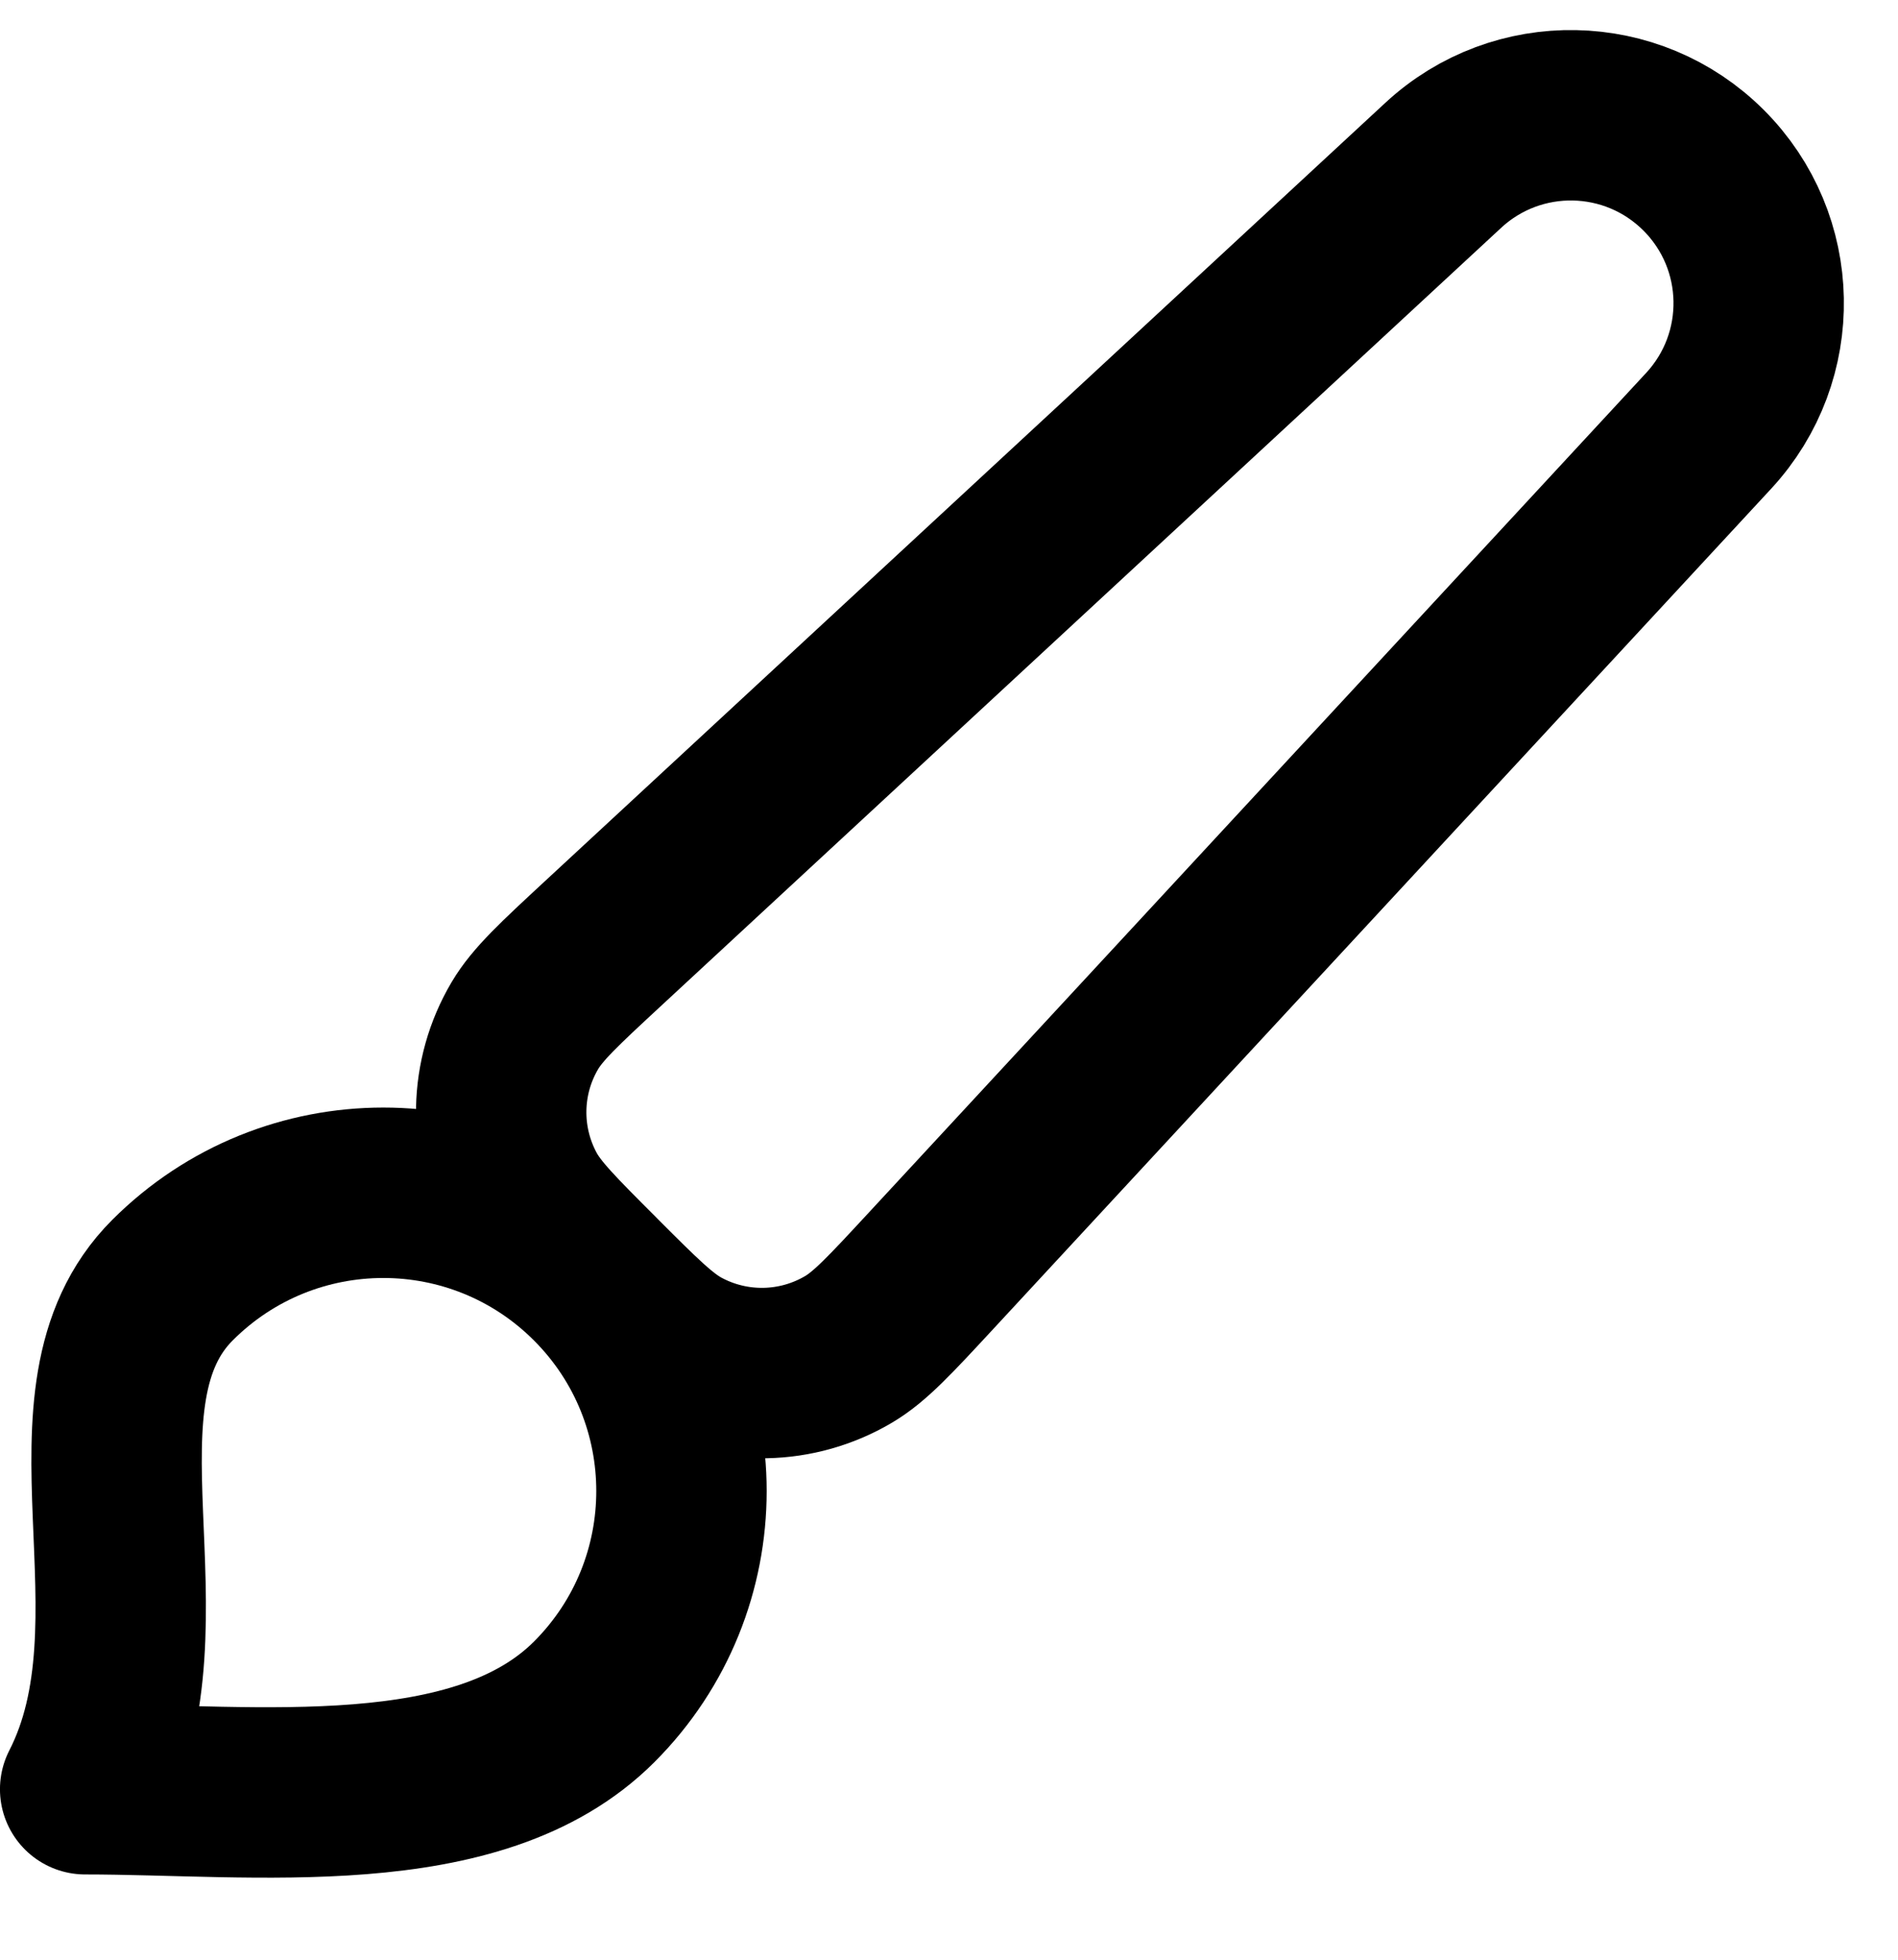 <!-- Generated by IcoMoon.io -->
<svg version="1.1" xmlns="http://www.w3.org/2000/svg" width="31" height="32" viewBox="0 0 31 32">
<path fill="none" stroke-linejoin="round" stroke-linecap="round" stroke-miterlimit="4" stroke-width="2.783" stroke="#000" d="M1.391 29.216c2.783 0 6.411 0.475 8.313-1.426s1.902-4.985 0-6.887c-1.902-1.902-4.985-1.902-6.887 0s0 5.53-1.426 8.313z"></path>
<path fill="none" stroke-linejoin="round" stroke-linecap="round" stroke-miterlimit="4" stroke-width="2.783" stroke="#000" d="M9.739 20.868c-0.684-0.684-1.026-1.026-1.219-1.384-0.463-0.859-0.444-1.897 0.053-2.737 0.207-0.35 0.562-0.679 1.271-1.336l13.729-12.712c1.209-1.12 3.087-1.084 4.253 0.082s1.202 3.043 0.082 4.253l-12.713 13.729c-0.657 0.709-0.985 1.064-1.336 1.271-0.84 0.496-1.879 0.516-2.737 0.053-0.358-0.193-0.7-0.535-1.384-1.219z"></path>
</svg>
